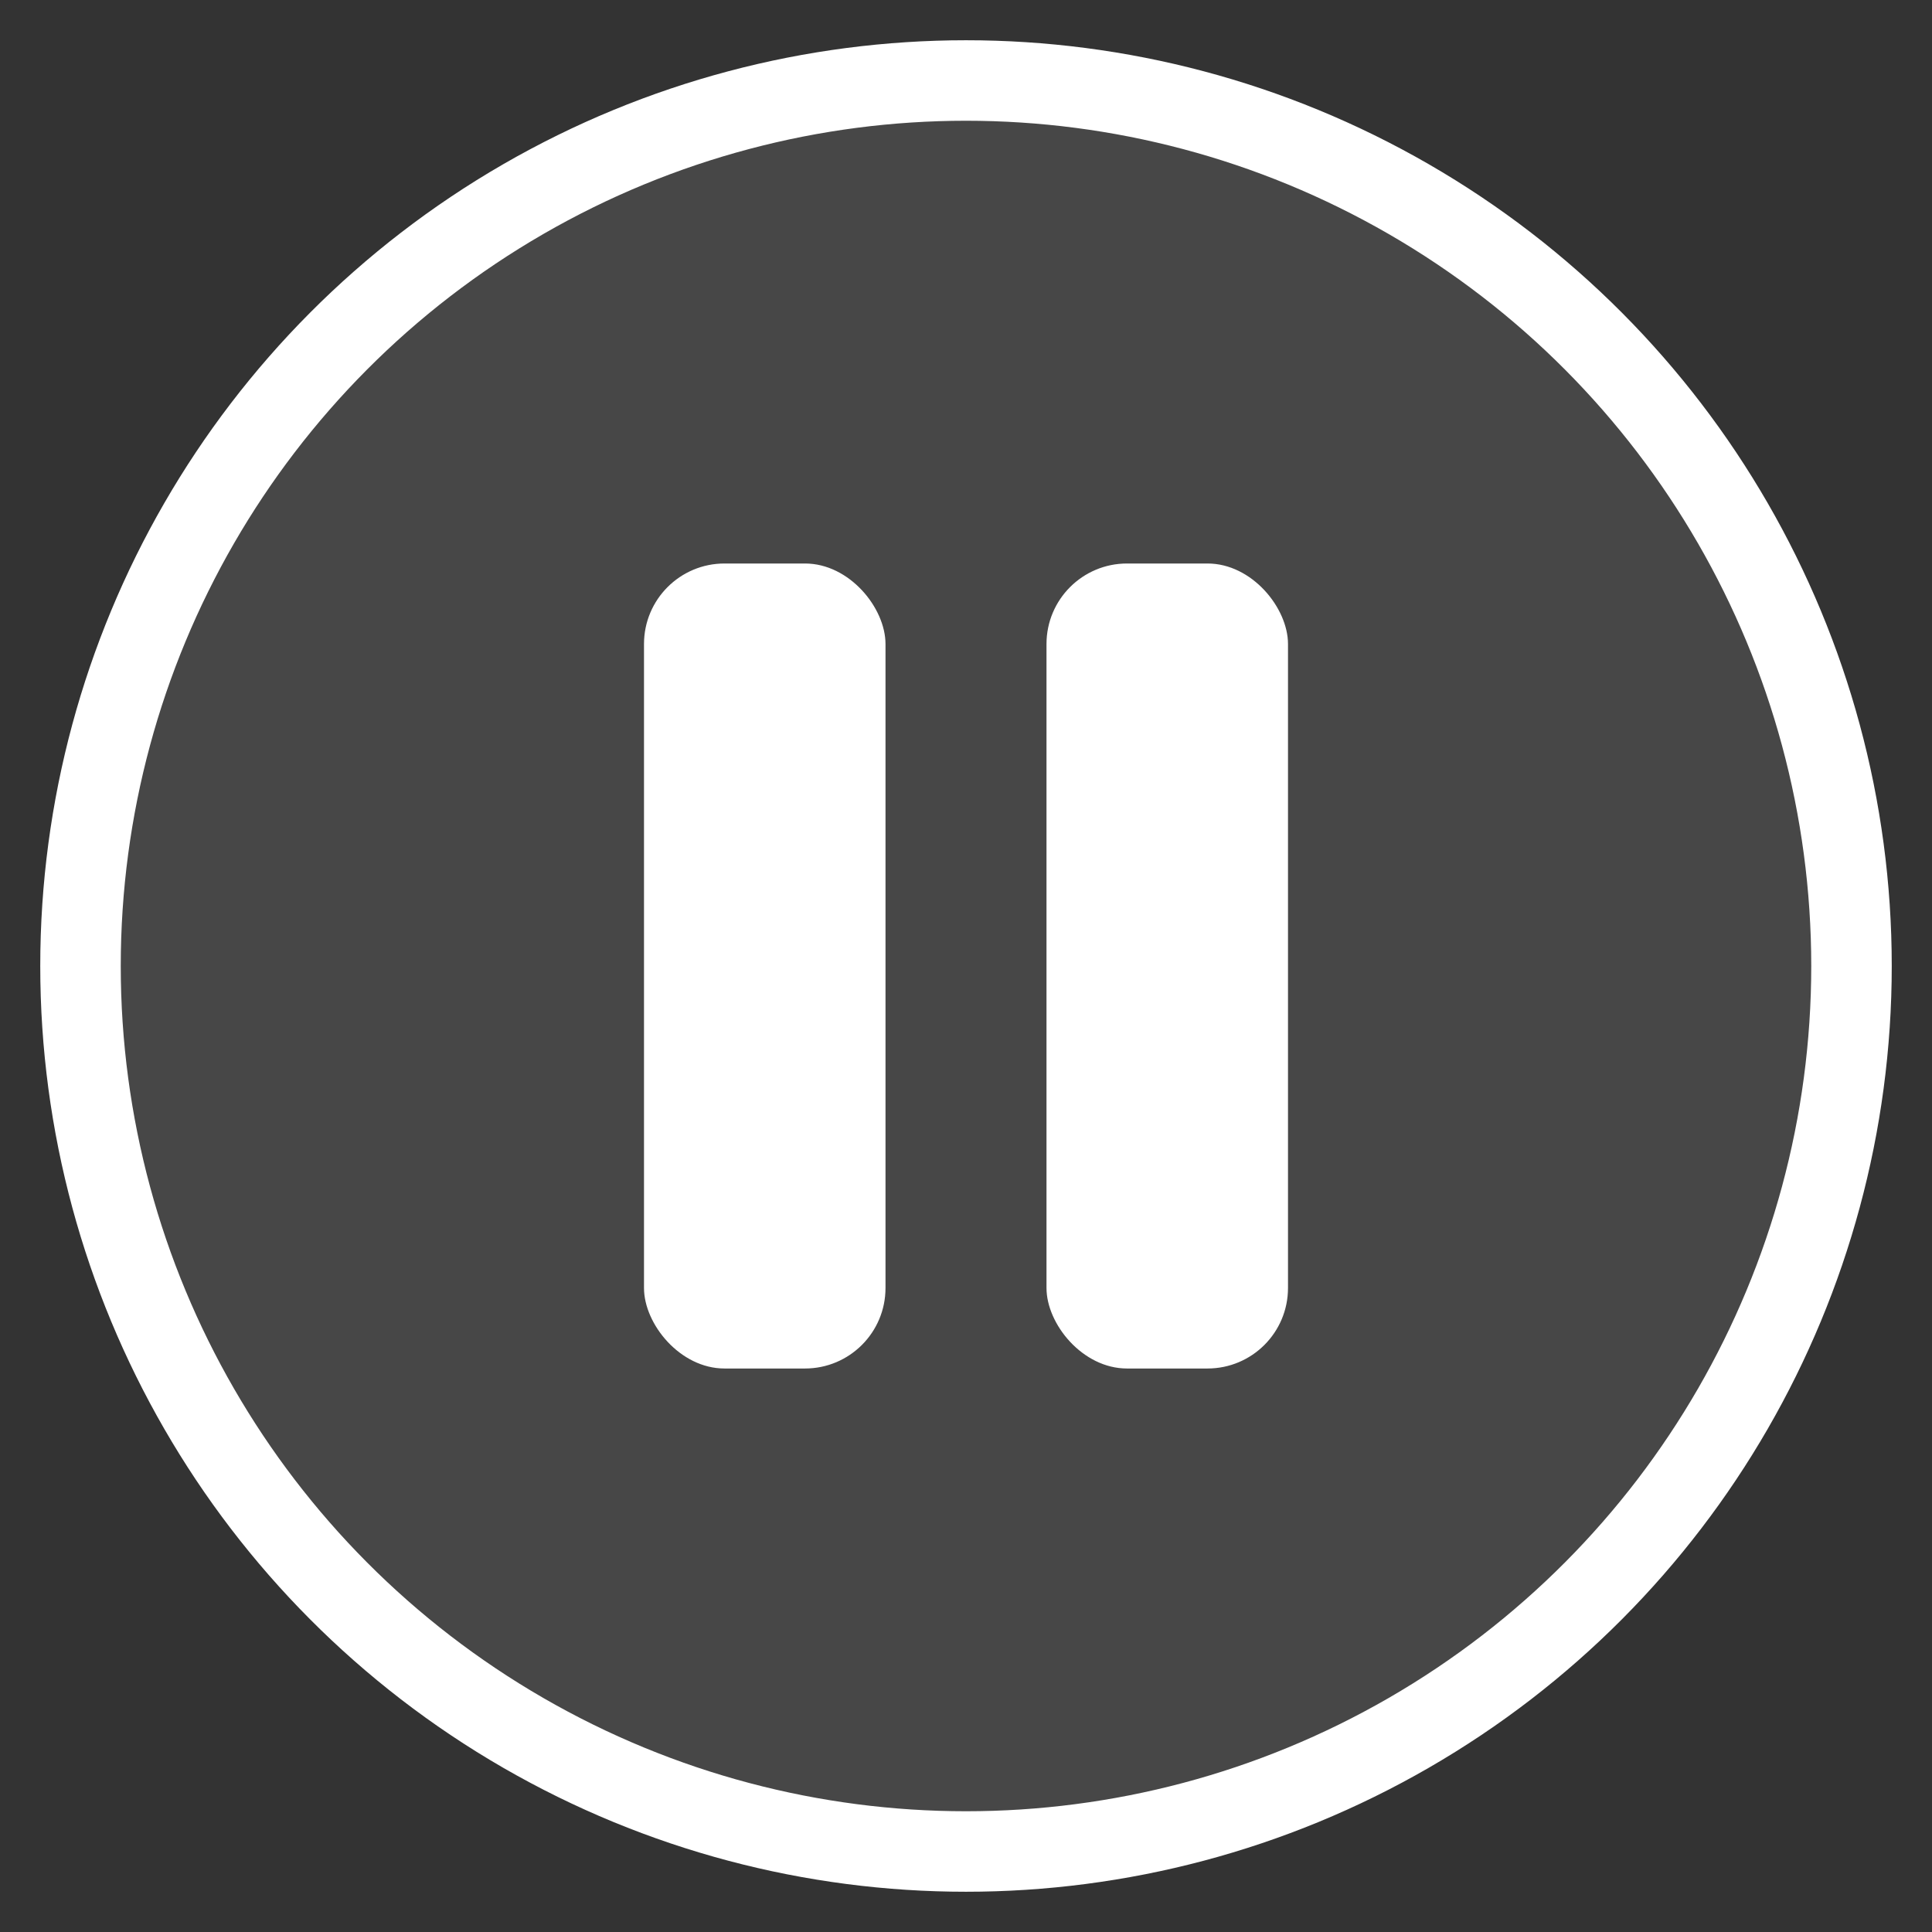 <svg width="48" height="48" viewBox="0 0 48 48" fill="none" xmlns="http://www.w3.org/2000/svg">
  <rect x="0" y="0" width="48" height="48" fill="#333333" stroke="none"/>
  <circle cx="24" cy="24" r="22" stroke="#ffffff" stroke-width="2" fill="rgba(255,255,255,0.1)"/>
  <rect x="16" y="14" width="6" height="20" rx="2" fill="#ffffff"/>
  <rect x="26" y="14" width="6" height="20" rx="2" fill="#ffffff"/>
</svg>
